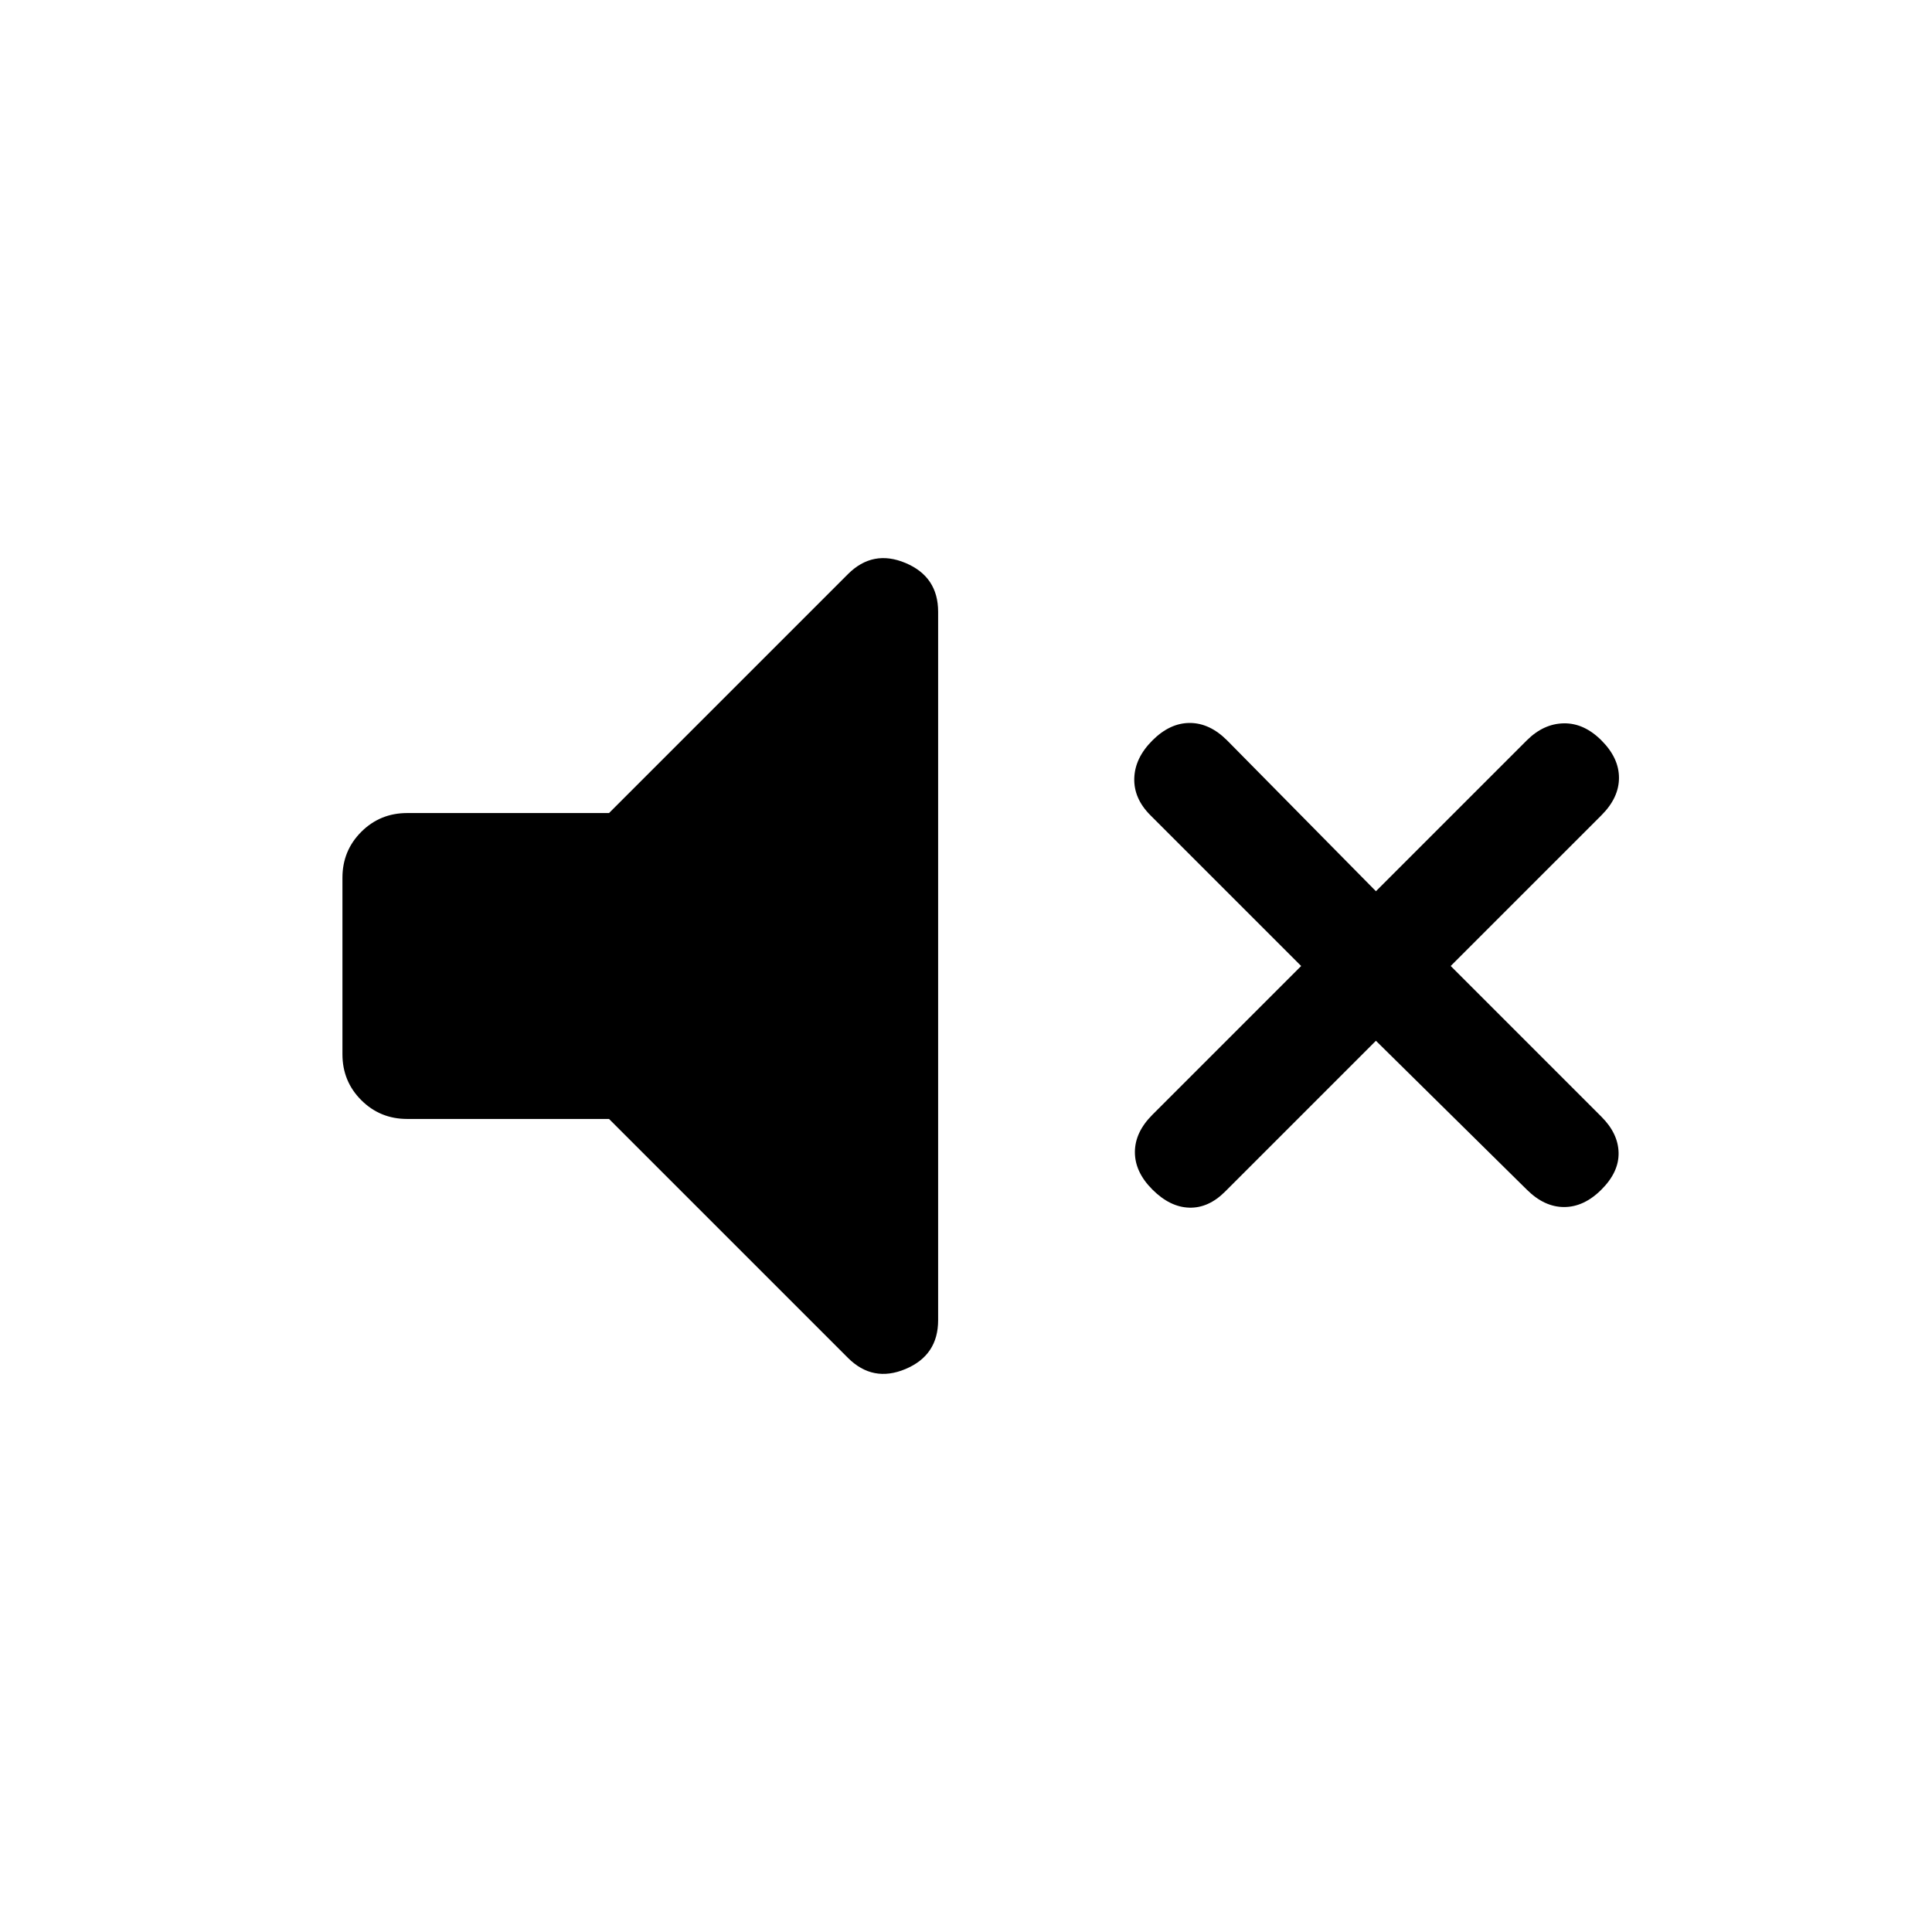 <svg xmlns="http://www.w3.org/2000/svg" height="20" viewBox="0 -960 960 960" width="20"><path d="m683.691-442.847-74.923 74.923q-8.308 8.308-17.884 8-9.577-.307-18.269-9-8.692-8.692-8.692-18.576t8.692-18.576L646.539-480l-74.924-74.924q-8.308-8.307-8-18.384.308-10.076 9-18.768 8.692-8.693 18.576-8.693 9.885 0 18.577 8.693l73.923 74.923 74.924-74.923q8.307-8.308 18.384-8.5 10.077-.193 18.769 8.5 8.692 8.692 8.692 18.576t-8.692 18.576L720.844-480l74.924 74.924q8.307 8.307 8.5 17.884.192 9.576-8.5 18.268-8.692 8.693-18.577 8.693-9.884 0-18.576-8.693l-74.924-73.923Zm-381.075 38.846H202.309q-13.461 0-22.807-9.347-9.346-9.346-9.346-22.807v-87.69q0-13.461 9.346-22.807 9.346-9.347 22.807-9.347h100.307L421.308-674.69q12.384-12.384 28.614-5.577 16.231 6.808 16.231 24.269v351.996q0 17.461-16.231 24.269-16.23 6.807-28.614-5.577L302.616-404.001Z"/></svg>